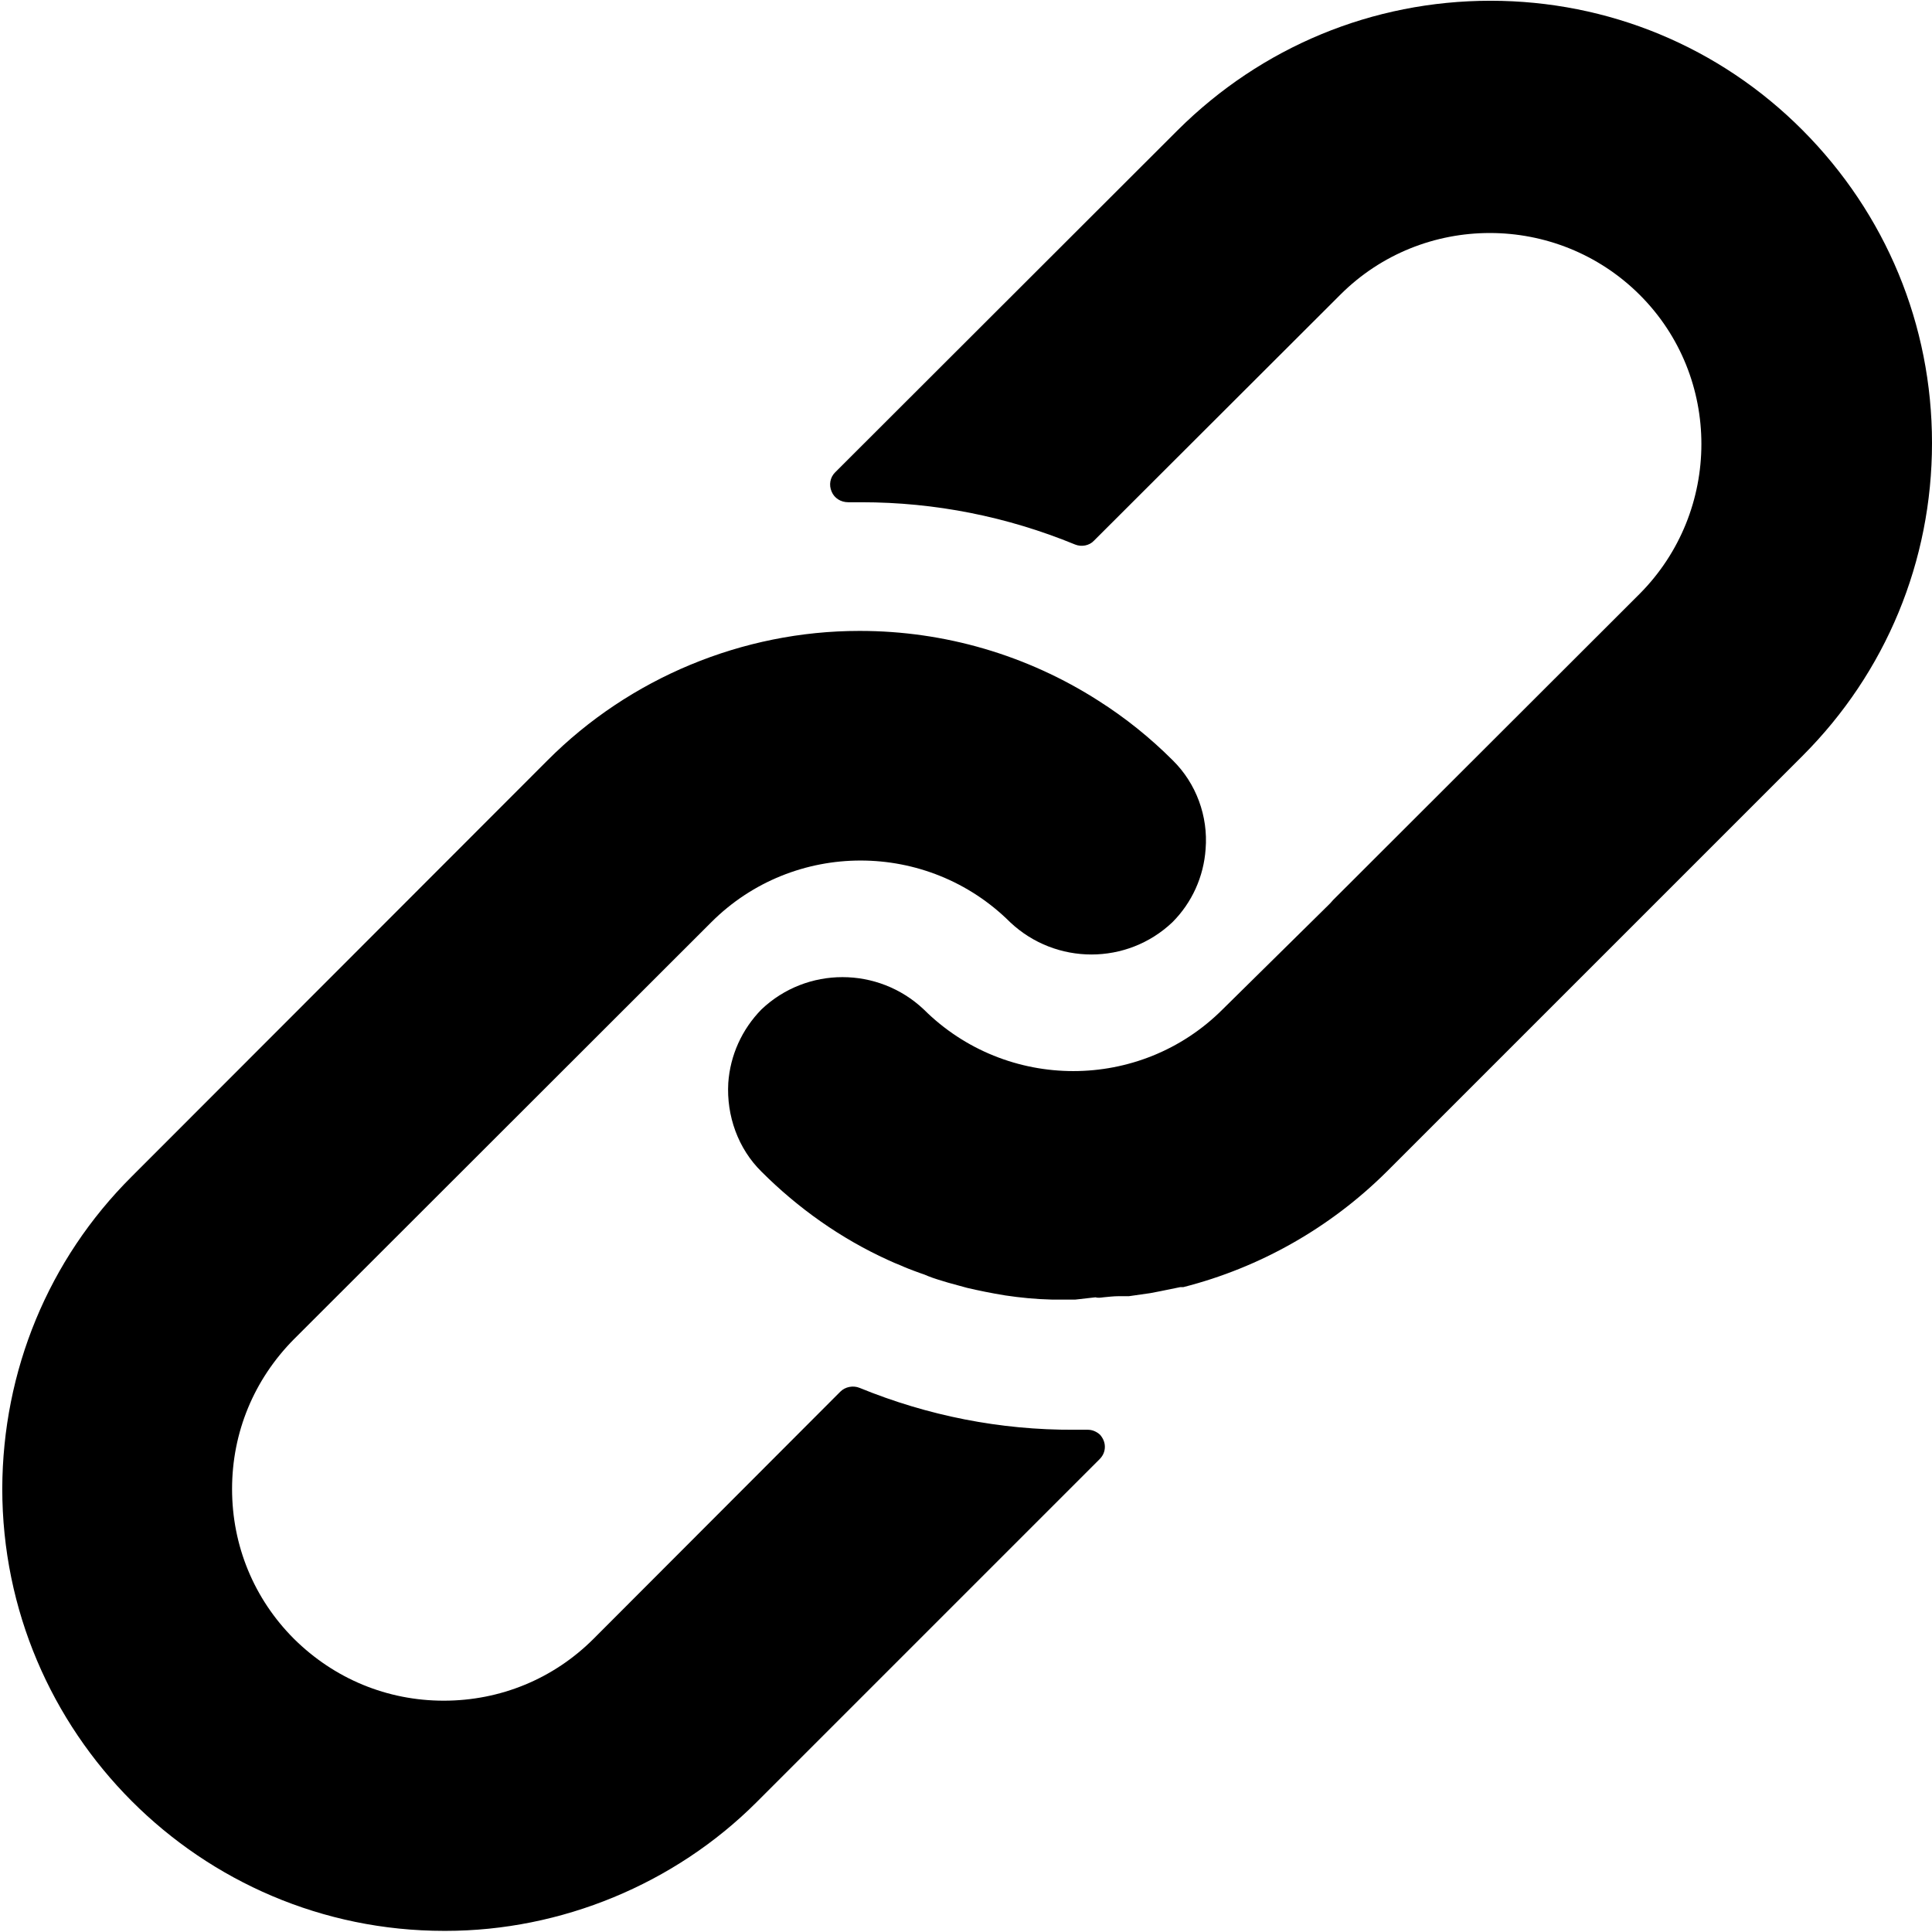 <?xml version="1.0" encoding="utf-8"?>
<!-- Generator: Adobe Illustrator 22.0.1, SVG Export Plug-In . SVG Version: 6.00 Build 0)  -->
<svg version="1.1" id="Capa_1" xmlns="http://www.w3.org/2000/svg" xmlns:xlink="http://www.w3.org/1999/xlink" x="0px" y="0px"
	 viewBox="0 0 512 512" style="enable-background:new 0 0 512 512;" xml:space="preserve">
<g>
	<path d="M310.8,201.5L310.8,201.5c-6-6-12.6-11.3-19.7-15.8c-18.9-12.1-40.8-18.5-63.2-18.5c-0.1,0-0.1,0-0.2,0
		c-30.9,0-60.9,12.5-82.6,34.3L34.9,311.8c-22.1,22-34.2,51.5-34.3,82.7c0,64.6,52.5,117.2,117.1,117.2c0.1,0,0.3,0,0.4,0
		c30.6,0,60.7-12.4,82.4-34.1l90.9-90.9c0.9-0.9,1.4-2,1.4-3.3c0-1.2-0.5-2.3-1.3-3.2c-0.9-0.8-2-1.3-3.2-1.3l0,0h-3.6
		c-19.6,0.1-38.8-3.7-56.9-11.1c-1.7-0.7-3.8-0.3-5.1,1l-65.4,65.5c-10.6,10.6-24.7,16.4-39.7,16.4s-29-5.8-39.7-16.4
		c-10.6-10.6-16.4-24.7-16.4-39.7s5.8-29,16.4-39.7l110.6-110.5c21.8-21.8,57.3-21.8,79.2,0c12.1,11.4,31,11.4,43,0
		c5.2-5.2,8.3-12.1,8.8-19.4C320.2,216.3,317,207.6,310.8,201.5z"/>
	<path d="M292.4,343.8c1.2-0.1,2.6-0.3,4.2-0.3h2.6l5.6-0.8l2.6-0.5l5.4-1.1h0.8c20.4-5.2,39-15.8,53.9-30.6l110.2-110.2
		c22.1-22.1,34.3-51.6,34.3-82.9s-12.2-60.7-34.3-82.9c-22-22.1-51.5-34.3-82.7-34.3s-60.7,12.2-82.9,34.3l-90.8,90.7
		c-1.3,1.3-1.7,3.3-0.9,5.1c0.7,1.7,2.4,2.8,4.4,2.8h3.2c0.1,0,0.2,0,0.3,0c19.5,0,38.6,3.8,56.6,11.2c1.7,0.7,3.8,0.3,5-1
		l65.3-65.2c21.8-21.8,57.4-21.8,79.3,0s21.8,57.4,0,79.3l-81.2,81.1l-0.8,0.9L324,267.5c-21.8,21.8-57.3,21.8-79.2,0
		c-12.1-11.4-31-11.4-43,0c-5.2,5.3-8.3,12.2-8.8,19.5c-0.5,8.7,2.6,17.4,8.8,23.5c9.7,9.7,21,17.7,33.5,23.4c1.1,0.5,2.2,1,3.5,1.5
		c0.6,0.3,1.2,0.5,1.9,0.8c1,0.4,2.1,0.8,3.2,1.2c0.7,0.2,1.4,0.5,2.1,0.8c1.5,0.6,3.2,1.1,5.2,1.7l5.1,1.4c3,0.7,6.4,1.4,10.1,2
		c4,0.6,8.1,1,12.3,1.1h6.3l5.3-0.6C290.9,344,291.7,343.9,292.4,343.8z"/>
</g>
</svg>

